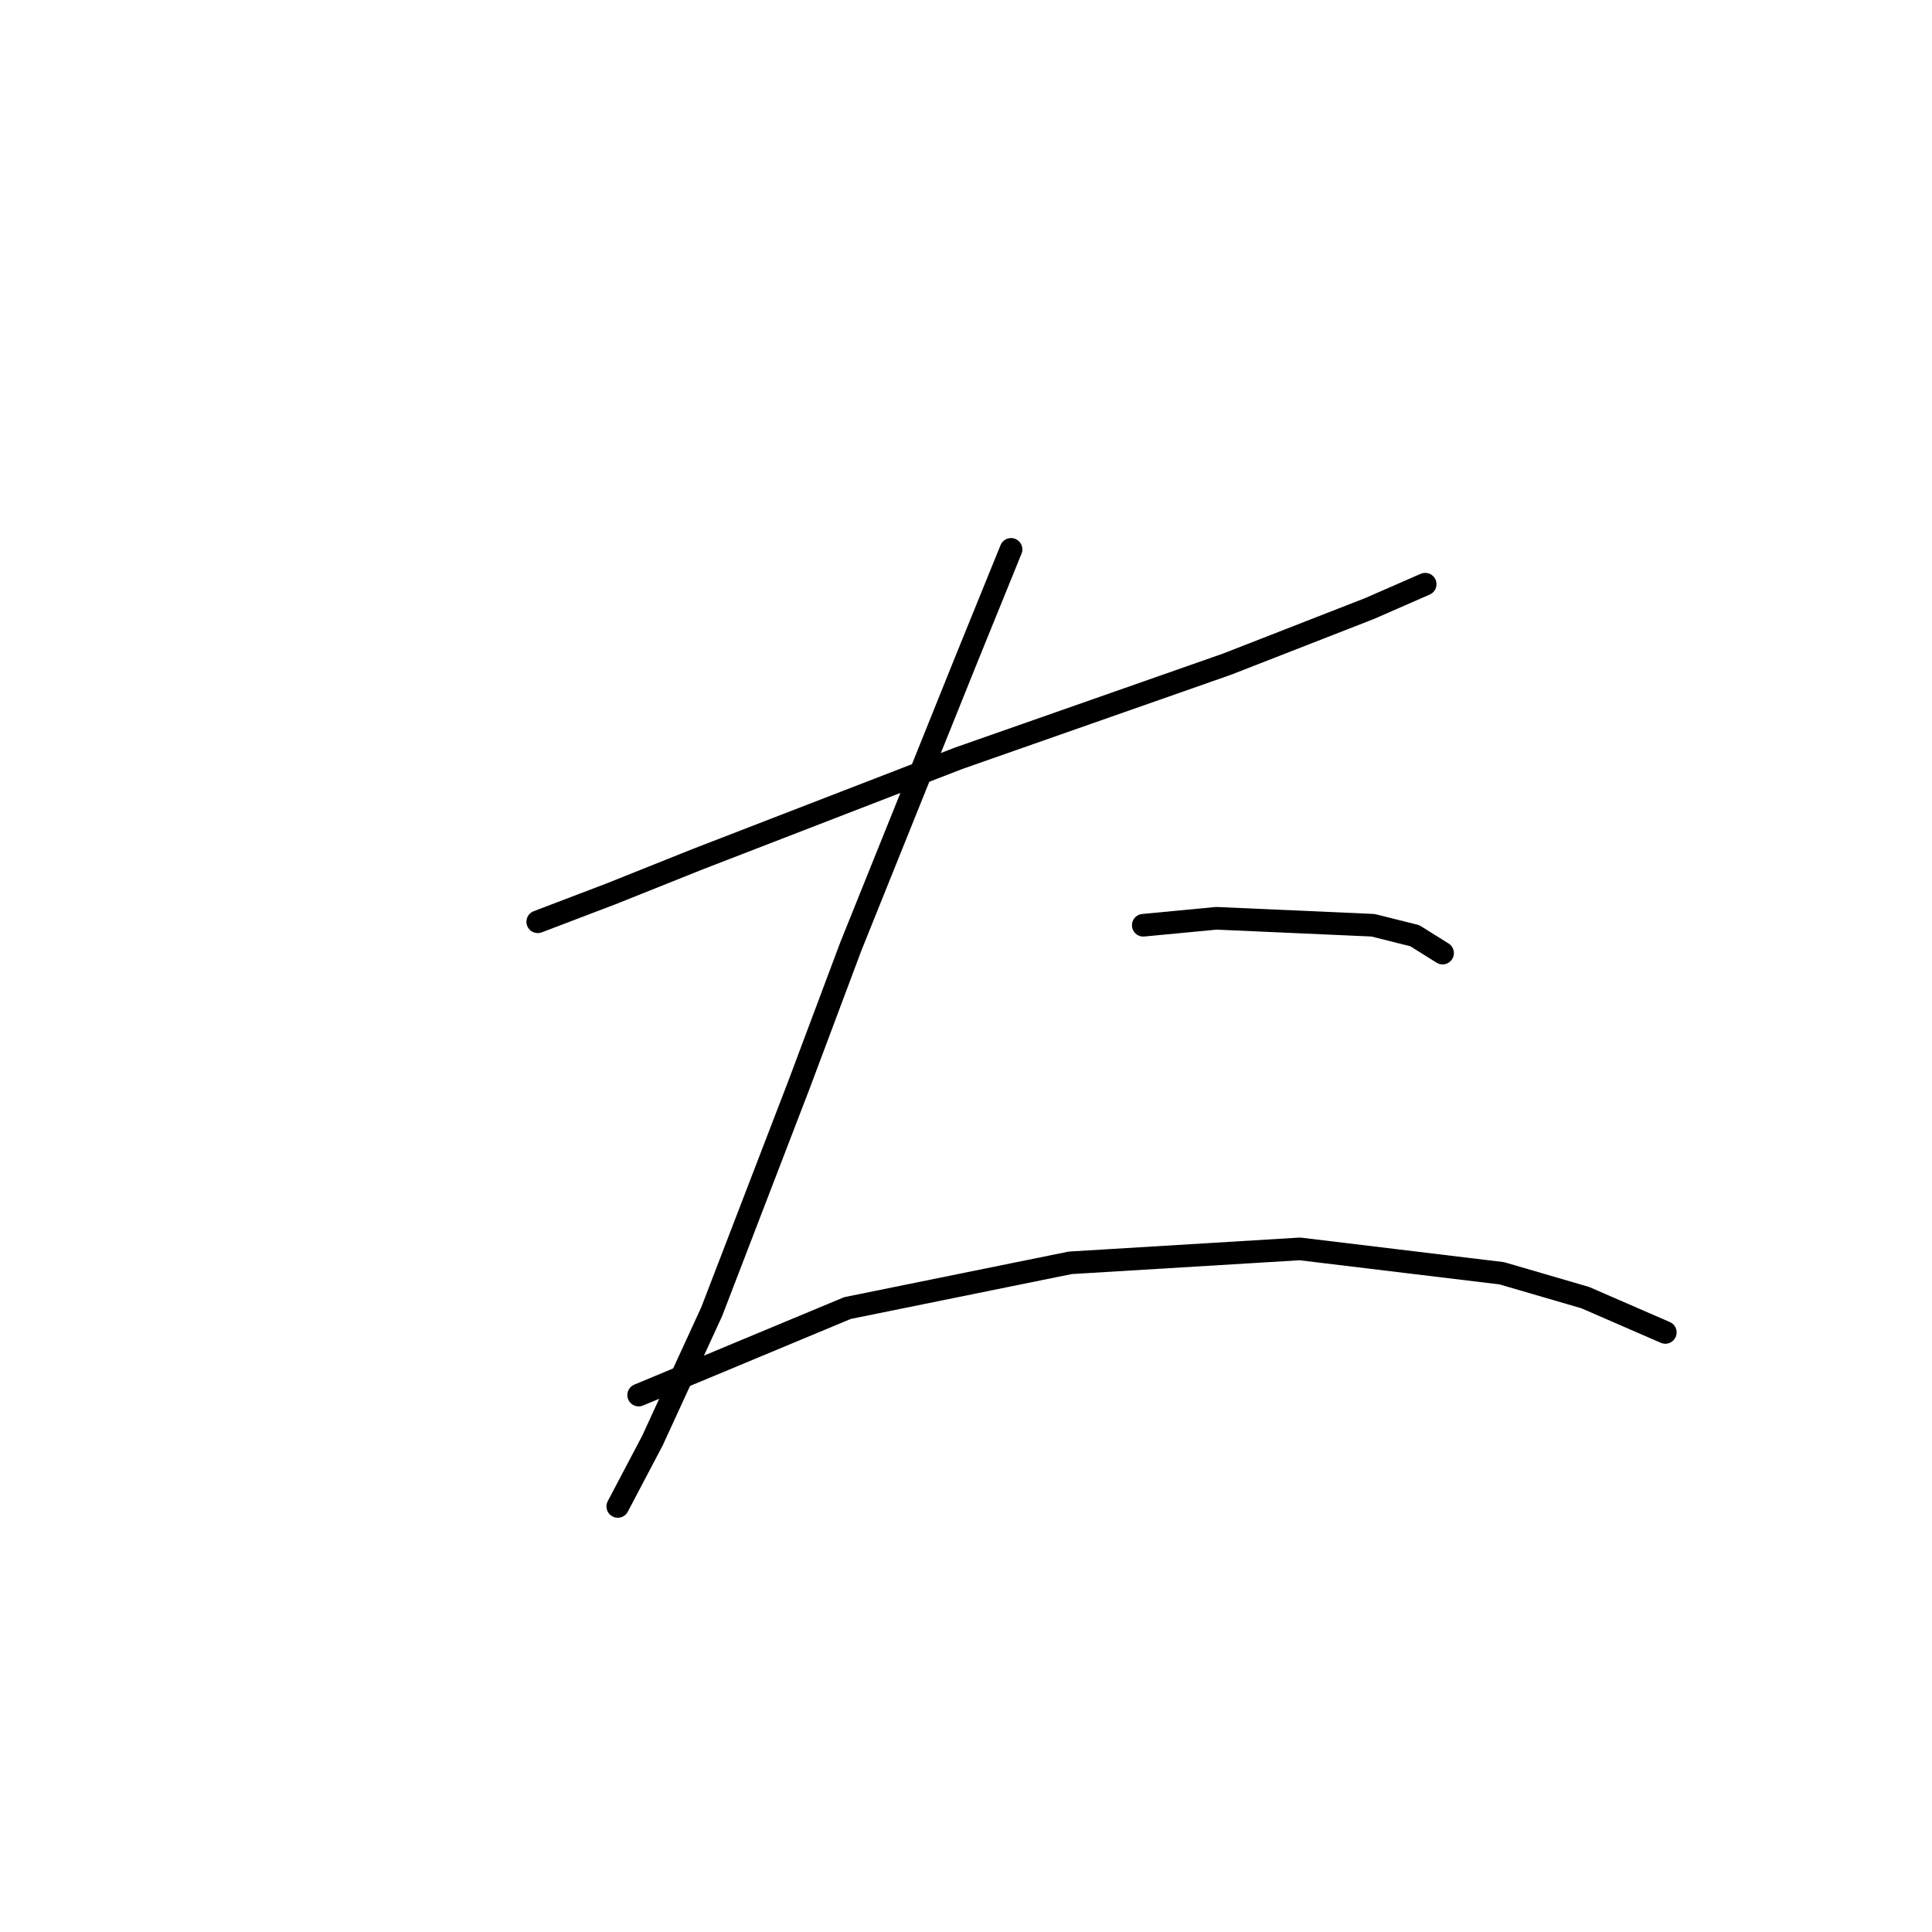 <?xml version="1.0" standalone="no"?>
    <svg width="256" height="256" xmlns="http://www.w3.org/2000/svg" version="1.1">
    <polyline stroke="black" stroke-width="3" stroke-linecap="round" fill="transparent" stroke-linejoin="round" points="71.253 122.139 80.937 118.45 92.466 113.839 127.051 100.466 162.559 88.015 181.465 80.637 188.844 77.409 188.844 77.409 " />
        <polyline stroke="black" stroke-width="3" stroke-linecap="round" fill="transparent" stroke-linejoin="round" points="133.968 72.797 127.973 87.554 112.756 125.367 105.839 143.813 94.31 173.787 86.471 190.849 81.859 199.61 81.859 199.61 " />
        <polyline stroke="black" stroke-width="3" stroke-linecap="round" fill="transparent" stroke-linejoin="round" points="151.491 122.6 161.175 121.678 181.926 122.6 187.46 123.984 191.149 126.289 191.149 126.289 " />
        <polyline stroke="black" stroke-width="3" stroke-linecap="round" fill="transparent" stroke-linejoin="round" points="84.626 184.854 112.295 173.325 141.807 167.331 172.243 165.486 198.989 168.714 210.056 171.942 220.662 176.553 220.662 176.553 " />
        </svg>